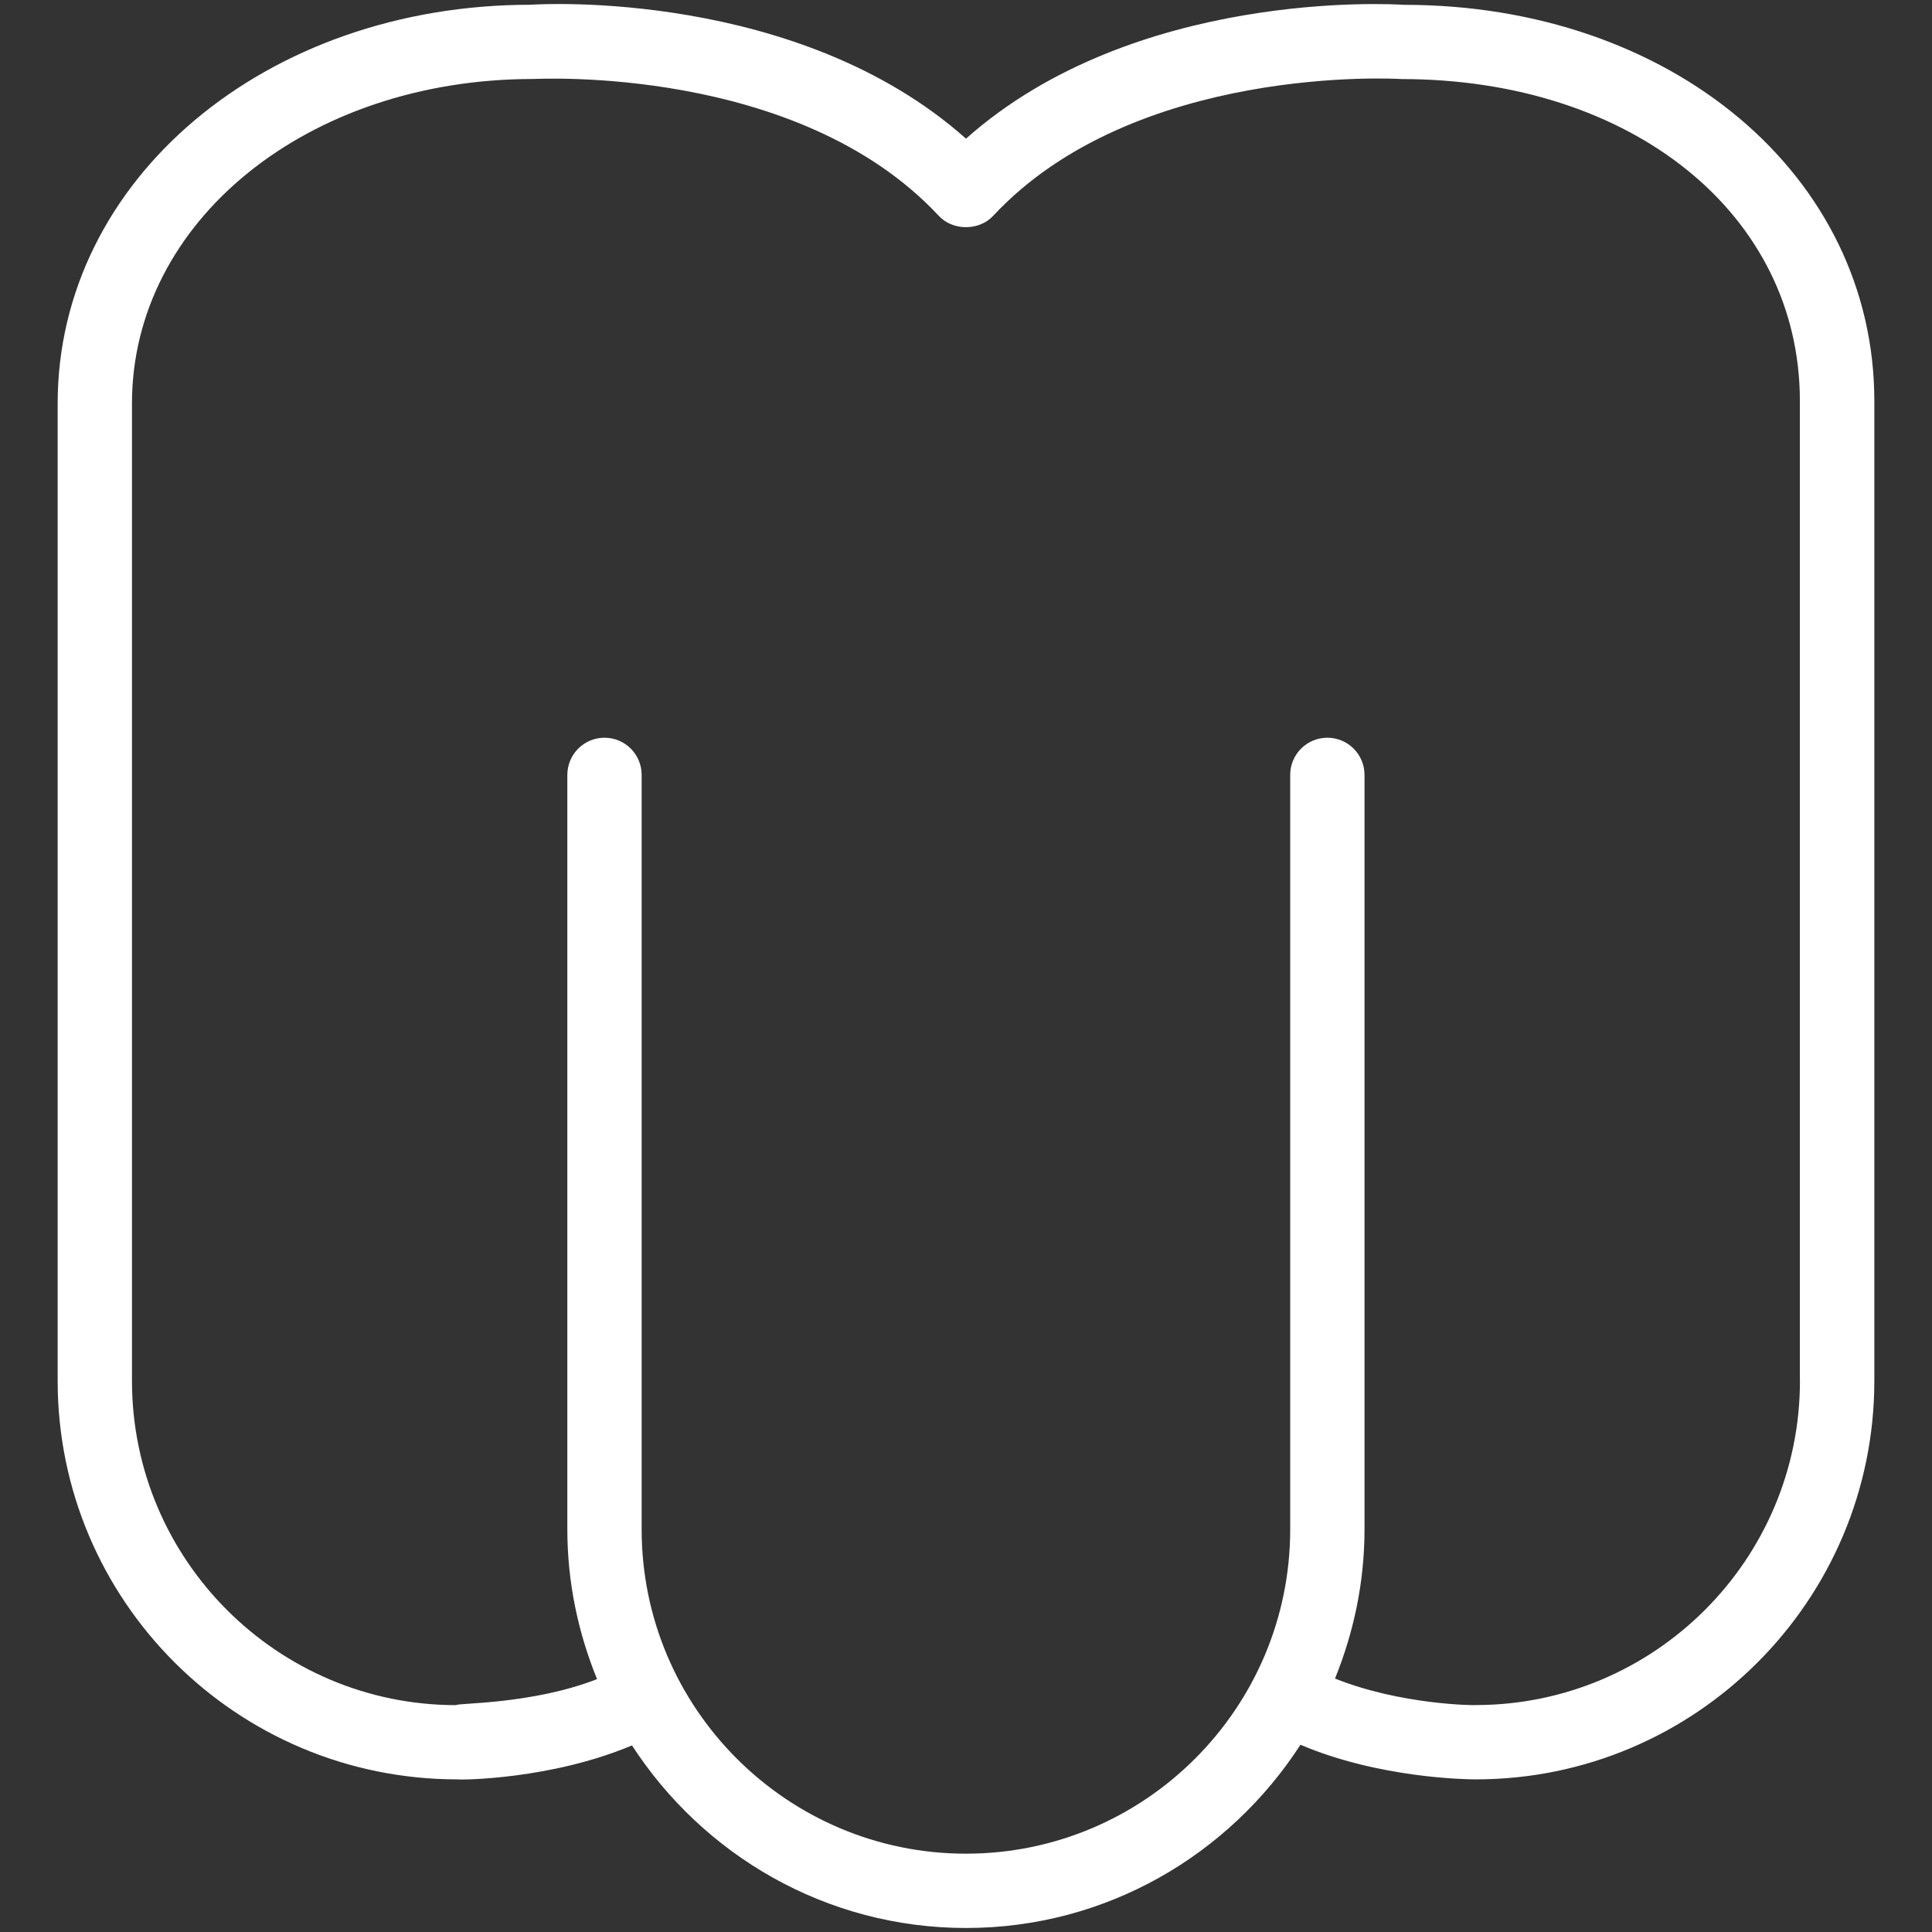 <?xml version="1.0" encoding="utf-8"?>
<!-- Generator: Adobe Illustrator 15.0.0, SVG Export Plug-In  -->
<!DOCTYPE svg PUBLIC "-//W3C//DTD SVG 1.1//EN" "http://www.w3.org/Graphics/SVG/1.1/DTD/svg11.dtd">
<svg version="1.1"
	 xmlns="http://www.w3.org/2000/svg" xmlns:xlink="http://www.w3.org/1999/xlink" xmlns:a="http://ns.adobe.com/AdobeSVGViewerExtensions/3.0/"
	 x="0px" y="0px" width="26px" height="26px" viewBox="-0.776 -0.054 26 26" enable-background="new -0.776 -0.054 26 26"
	 xml:space="preserve">
<rect x="-0.776" y="-0.054" width="26" height="26" fill="#333333" stroke="none"/>
<defs>
</defs>
<path fill="#FFFFFF" d="M18.119,0.011h-0.002C17.961,0,14.487-0.201,12.224,1.812C9.96-0.202,6.488,0,6.364,0.01
	C2.795,0.01,0,2.367,0,5.376v13.153c0,2.957,2.406,5.363,5.379,5.363c0.055,0.009,1.262,0.001,2.35-0.457
	c0.957,1.475,2.61,2.457,4.496,2.457c1.889,0,3.544-0.986,4.5-2.466c1.061,0.452,2.242,0.466,2.353,0.466c0.003,0,0.005,0,0.007,0
	c2.957,0,5.363-2.406,5.363-5.363V5.343C24.447,2.303,21.713,0.011,18.119,0.011z M23.447,18.529c0,2.406-1.957,4.363-4.366,4.363
	c0.005,0.005-1.001,0-1.891-0.357c0.252-0.621,0.397-1.297,0.397-2.007V10.374c0-0.276-0.224-0.5-0.5-0.5s-0.5,0.224-0.5,0.5v10.154
	c0,2.406-1.957,4.364-4.363,4.364c-2.407,0-4.365-1.958-4.365-4.364V10.374c0-0.276-0.224-0.5-0.5-0.5s-0.5,0.224-0.5,0.5v10.154
	c0,0.713,0.146,1.392,0.4,2.015c-0.882,0.344-1.902,0.32-1.896,0.35C2.958,22.893,1,20.936,1,18.529V5.376
	C1,2.928,3.356,1.01,6.396,1.009c0.036,0.002,3.557-0.202,5.462,1.842c0.189,0.203,0.542,0.203,0.731,0
	c1.905-2.044,5.426-1.847,5.494-1.841c3.107,0,5.363,1.822,5.363,4.333V18.529z"/>
</svg>
